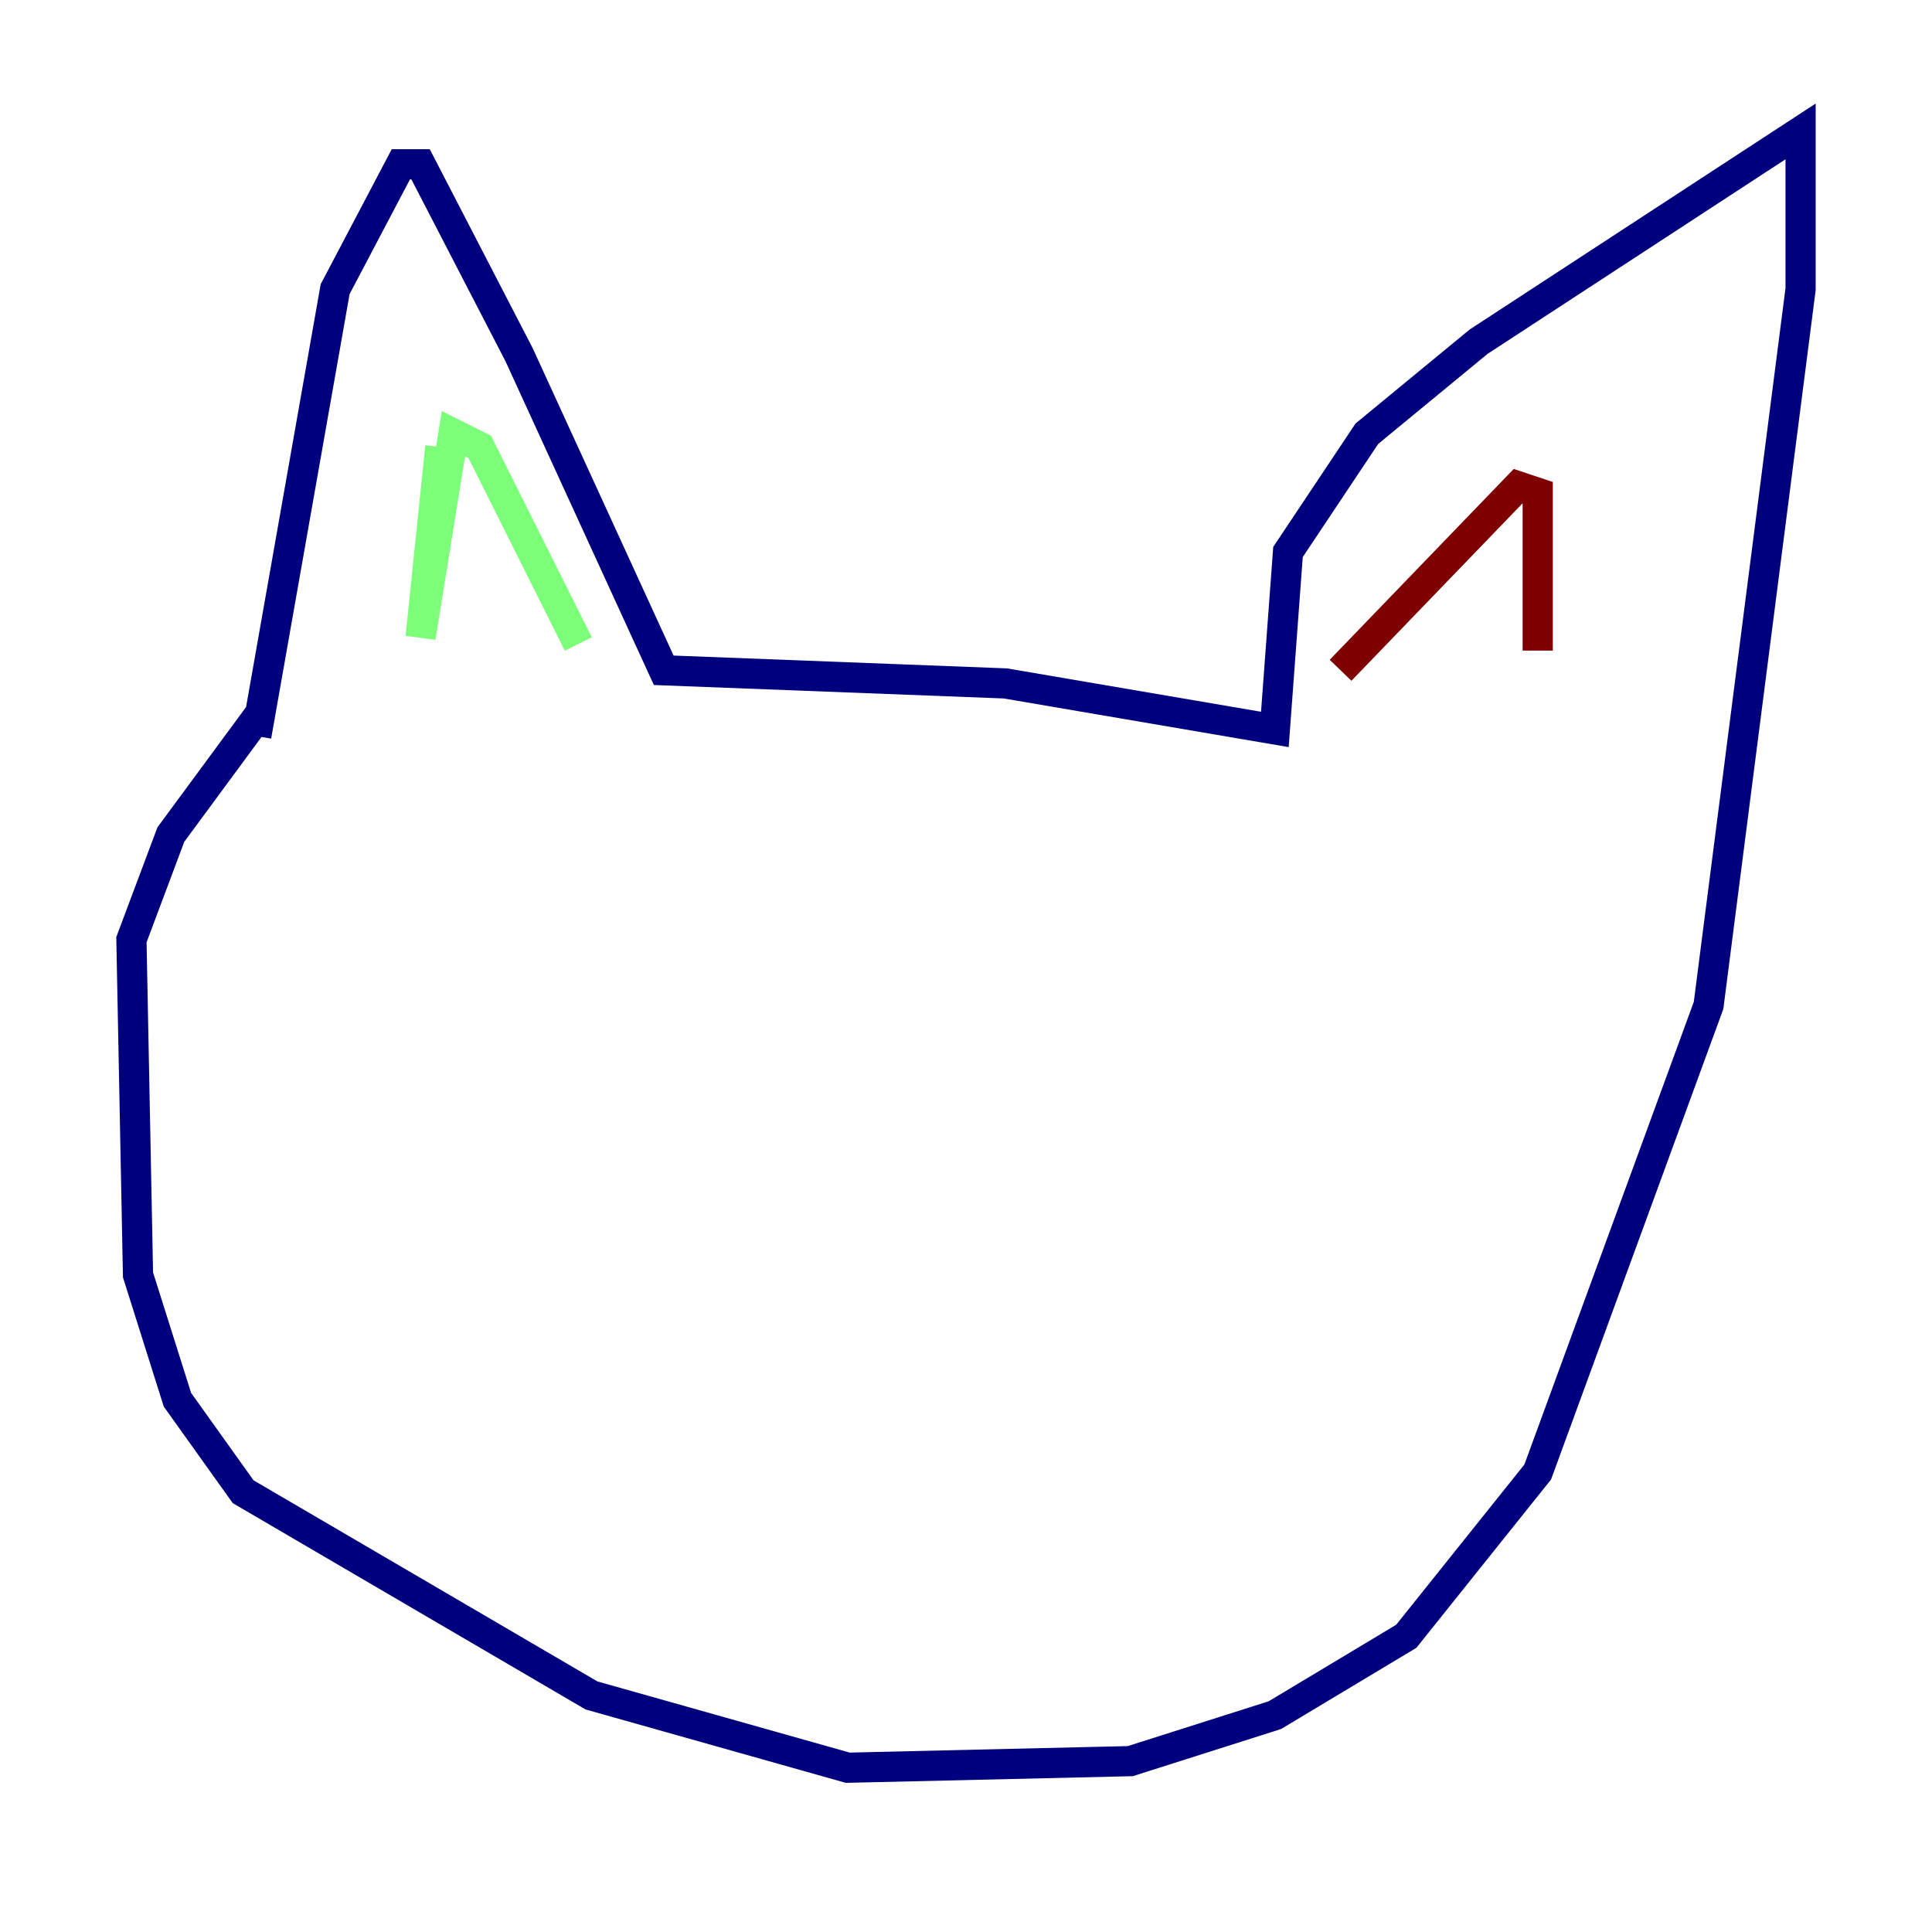 <?xml version="1.0" encoding="utf-8" ?>
<svg baseProfile="tiny" height="128" version="1.2" viewBox="0,0,128,128" width="128" xmlns="http://www.w3.org/2000/svg" xmlns:ev="http://www.w3.org/2001/xml-events" xmlns:xlink="http://www.w3.org/1999/xlink"><defs /><polyline fill="none" points="16.98,48.762 22.204,19.157 26.558,10.884 27.864,10.884 34.395,23.51 43.973,44.408 66.612,45.279 84.463,48.327 85.333,36.571 90.558,28.735 97.959,22.64 119.293,8.707 119.293,19.157 113.197,66.612 101.878,97.524 93.17,108.408 84.463,113.633 74.884,116.68 56.163,117.116 39.184,112.326 16.109,98.83 11.755,92.735 9.143,84.463 8.707,62.258 11.32,55.292 17.415,47.02" stroke="#00007f" stroke-width="2" /><polyline fill="none" points="29.17,29.605 27.864,42.231 30.041,28.735 31.782,29.605 38.313,42.667" stroke="#7cff79" stroke-width="2" /><polyline fill="none" points="88.816,44.408 100.571,32.218 101.878,32.653 101.878,43.102" stroke="#7f0000" stroke-width="2" /></svg>